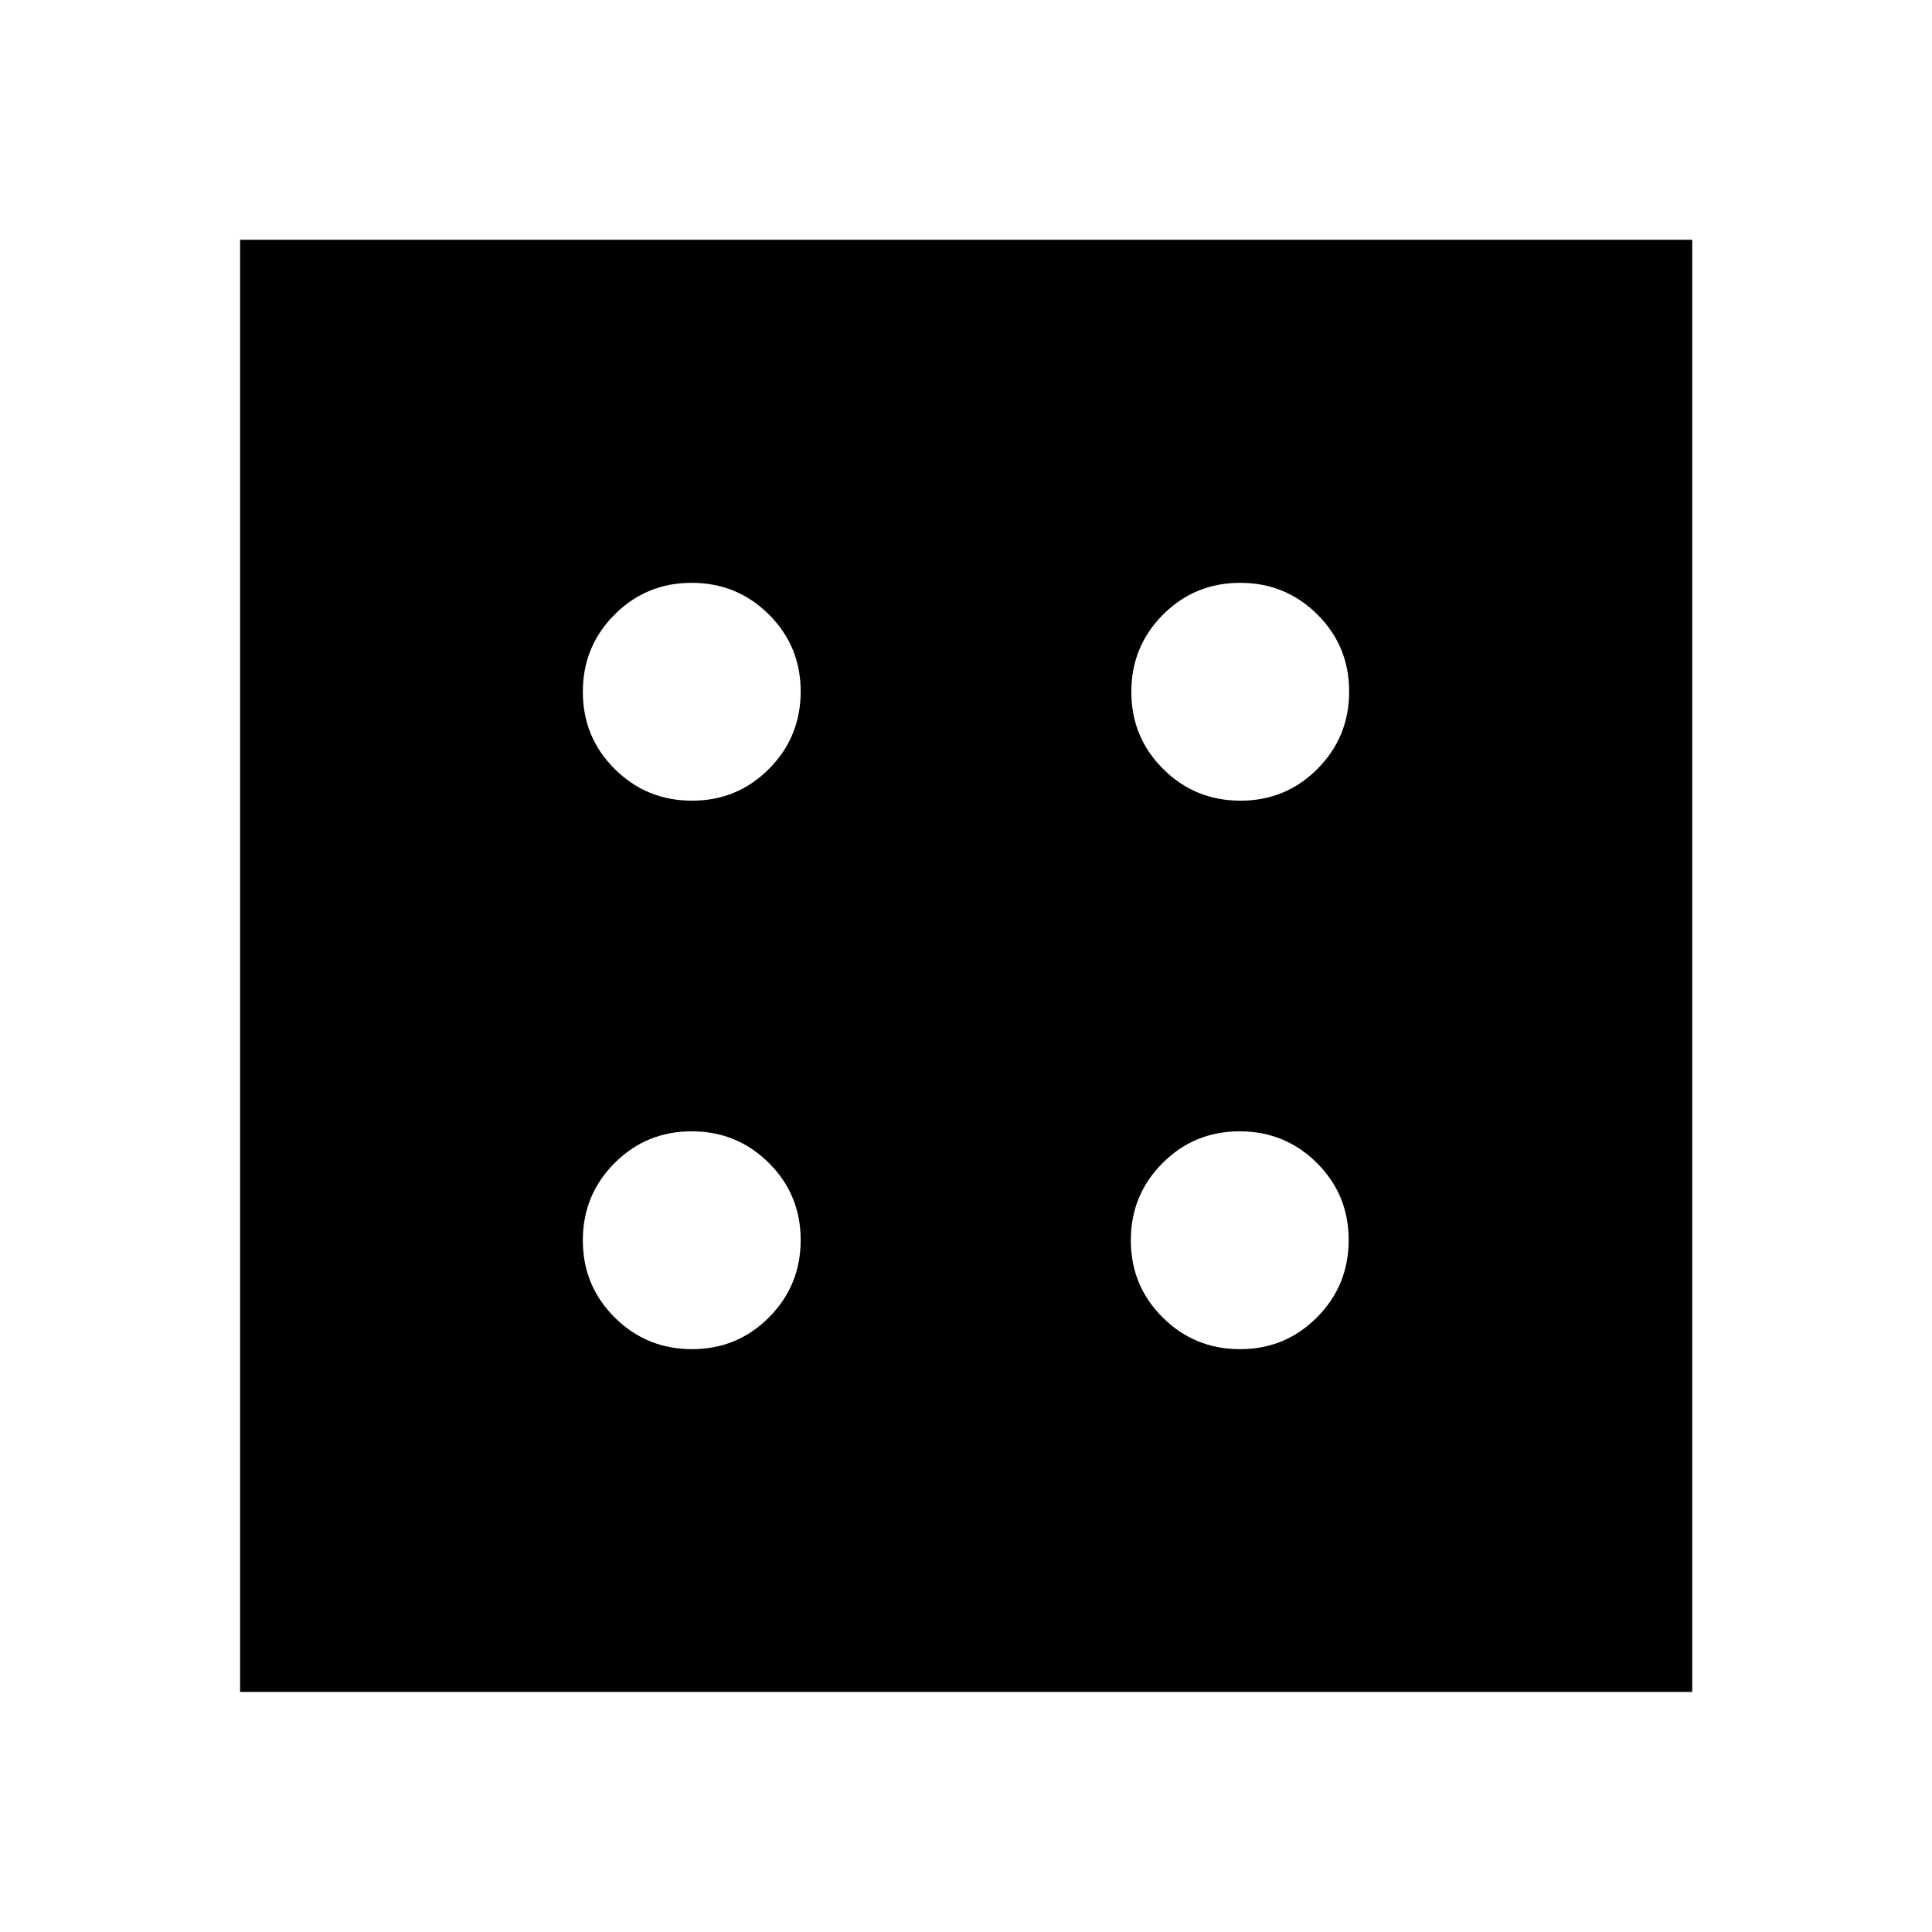 <svg xmlns="http://www.w3.org/2000/svg" height="40" viewBox="0 96 960 960" width="40"><path d="M343.859 766.391q22.538 0 38.267-15.823 15.729-15.823 15.729-38.427 0-22.538-15.799-38.267-15.798-15.729-38.367-15.729-22.569 0-38.325 15.799-15.755 15.798-15.755 38.367 0 22.569 15.823 38.325 15.823 15.755 38.427 15.755Zm0-272.536q22.538 0 38.267-15.823 15.729-15.823 15.729-38.428 0-22.538-15.799-38.266-15.798-15.729-38.367-15.729-22.569 0-38.325 15.798-15.755 15.799-15.755 38.368 0 22.569 15.823 38.324 15.823 15.756 38.427 15.756Zm272.297 272.536q22.538 0 38.267-15.823 15.729-15.823 15.729-38.427 0-22.538-15.798-38.267-15.799-15.729-38.368-15.729-22.569 0-38.325 15.799-15.755 15.798-15.755 38.367 0 22.569 15.823 38.325 15.823 15.755 38.427 15.755Zm.24-272.536q22.538 0 38.266-15.823 15.729-15.823 15.729-38.428 0-22.538-15.798-38.266-15.799-15.729-38.368-15.729-22.569 0-38.324 15.798-15.756 15.799-15.756 38.368 0 22.569 15.823 38.324 15.823 15.756 38.428 15.756ZM119.304 936.696V215.145h721.551v721.551H119.304Z"/></svg>